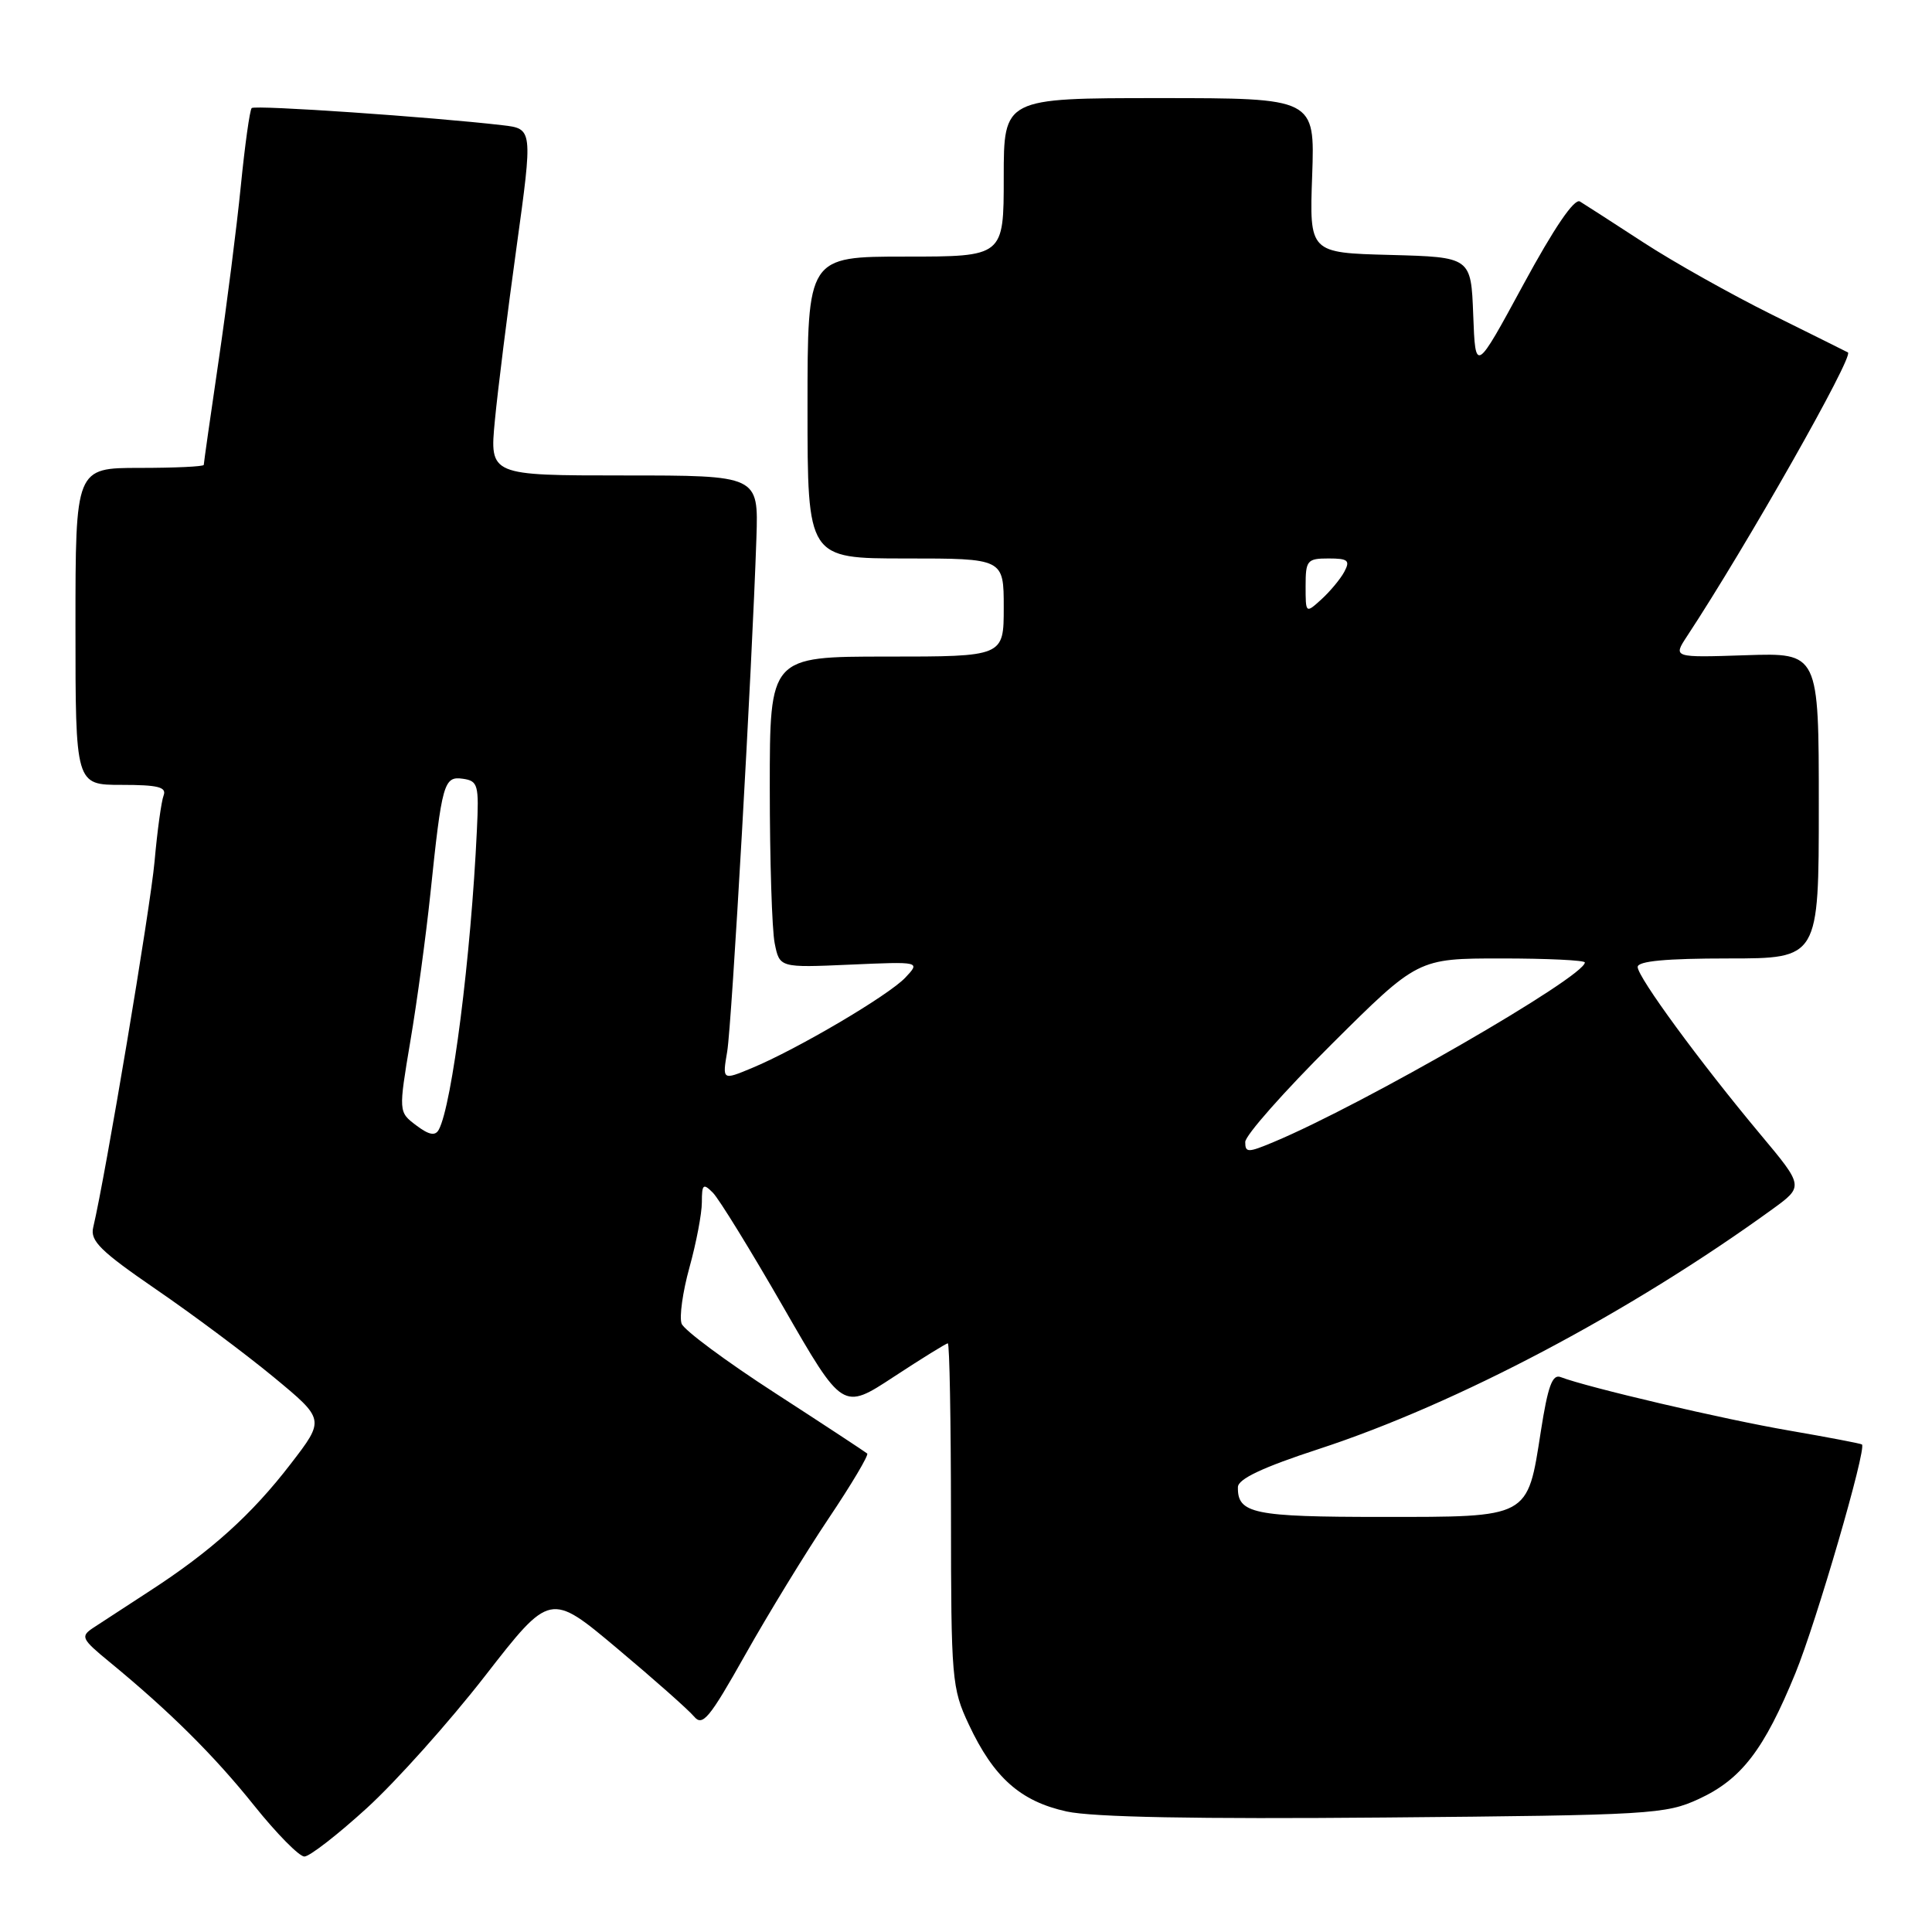 <?xml version="1.0" encoding="UTF-8" standalone="no"?>
<!DOCTYPE svg PUBLIC "-//W3C//DTD SVG 1.1//EN" "http://www.w3.org/Graphics/SVG/1.1/DTD/svg11.dtd" >
<svg xmlns="http://www.w3.org/2000/svg" xmlns:xlink="http://www.w3.org/1999/xlink" version="1.1" viewBox="0 0 256 256">
 <g >
 <path fill="currentColor"
d=" M 48.61 239.58 C 52.48 236.05 59.53 228.17 64.27 222.07 C 72.90 210.97 72.90 210.97 81.76 218.41 C 86.64 222.50 91.22 226.56 91.95 227.43 C 93.09 228.81 93.97 227.75 98.75 219.26 C 101.77 213.89 106.73 205.78 109.77 201.24 C 112.82 196.70 115.13 192.81 114.91 192.60 C 114.68 192.40 109.20 188.79 102.71 184.59 C 96.23 180.40 90.65 176.26 90.32 175.40 C 89.99 174.53 90.46 171.17 91.36 167.93 C 92.26 164.68 93.00 160.80 93.00 159.30 C 93.00 156.91 93.18 156.75 94.46 158.04 C 95.26 158.84 99.46 165.66 103.79 173.19 C 111.66 186.88 111.66 186.88 118.42 182.44 C 122.14 180.00 125.37 178.00 125.59 178.00 C 125.82 178.00 126.00 188.24 126.01 200.75 C 126.02 222.52 126.12 223.71 128.37 228.50 C 131.67 235.54 135.21 238.68 141.33 240.03 C 144.83 240.79 158.46 241.05 183.50 240.83 C 218.78 240.52 220.71 240.40 225.11 238.37 C 230.75 235.76 233.75 231.85 237.90 221.71 C 240.67 214.95 247.35 192.00 246.72 191.40 C 246.60 191.28 242.24 190.45 237.04 189.55 C 228.47 188.08 210.35 183.84 206.79 182.47 C 205.69 182.05 205.10 183.69 204.17 189.65 C 202.37 201.22 202.77 201.00 183.05 201.00 C 166.08 201.00 163.96 200.56 164.03 197.05 C 164.05 195.97 167.31 194.43 174.75 192.00 C 193.09 186.00 215.96 173.91 234.83 160.24 C 239.02 157.20 239.02 157.20 233.25 150.30 C 225.22 140.69 217.00 129.47 217.00 128.13 C 217.00 127.35 220.76 127.00 229.00 127.00 C 241.00 127.00 241.00 127.00 241.00 106.75 C 241.00 86.50 241.00 86.50 231.34 86.82 C 221.68 87.14 221.68 87.14 223.53 84.32 C 231.42 72.34 245.70 47.15 244.86 46.70 C 244.66 46.59 240.12 44.33 234.77 41.68 C 229.41 39.02 221.76 34.73 217.77 32.13 C 213.77 29.53 209.98 27.08 209.35 26.70 C 208.61 26.25 205.94 30.17 201.85 37.71 C 195.50 49.42 195.50 49.42 195.21 41.74 C 194.92 34.07 194.92 34.07 184.21 33.78 C 173.50 33.50 173.50 33.50 173.87 23.25 C 174.23 13.00 174.23 13.00 153.62 13.00 C 133.00 13.00 133.00 13.00 133.00 23.50 C 133.00 34.00 133.00 34.00 120.00 34.00 C 107.00 34.00 107.00 34.00 107.00 54.00 C 107.00 74.00 107.00 74.00 120.00 74.00 C 133.00 74.00 133.00 74.00 133.00 80.50 C 133.00 87.00 133.00 87.00 117.50 87.00 C 102.00 87.00 102.00 87.00 102.00 104.37 C 102.00 113.93 102.29 123.21 102.65 124.99 C 103.30 128.23 103.30 128.23 112.63 127.82 C 121.96 127.41 121.96 127.41 119.97 129.53 C 117.75 131.89 105.65 139.02 99.61 141.53 C 95.71 143.15 95.71 143.15 96.36 139.32 C 96.97 135.67 99.65 88.56 100.23 71.25 C 100.50 63.00 100.50 63.00 82.69 63.00 C 64.88 63.00 64.88 63.00 65.57 55.75 C 65.95 51.76 67.24 41.43 68.44 32.78 C 70.61 17.06 70.61 17.06 66.56 16.59 C 57.32 15.51 33.77 13.89 33.35 14.32 C 33.10 14.57 32.45 19.21 31.91 24.64 C 31.37 30.06 30.04 40.51 28.96 47.85 C 27.88 55.19 27.00 61.38 27.00 61.60 C 27.00 61.82 23.18 62.00 18.50 62.00 C 10.00 62.00 10.00 62.00 10.00 83.00 C 10.00 104.00 10.00 104.00 16.11 104.00 C 20.93 104.00 22.10 104.29 21.68 105.40 C 21.38 106.17 20.84 110.10 20.48 114.15 C 19.92 120.35 13.97 155.82 12.35 162.64 C 11.92 164.42 13.32 165.79 20.67 170.84 C 25.53 174.17 32.55 179.41 36.28 182.49 C 43.05 188.09 43.05 188.09 38.53 193.96 C 33.36 200.69 27.95 205.56 19.83 210.82 C 16.71 212.85 13.33 215.05 12.33 215.71 C 10.64 216.84 10.81 217.18 14.50 220.21 C 22.46 226.75 28.39 232.63 33.68 239.25 C 36.65 242.96 39.65 246.00 40.33 246.00 C 41.02 246.00 44.74 243.11 48.61 239.58 Z  M 165.00 151.32 C 165.00 150.45 170.15 144.63 176.44 138.37 C 187.87 127.00 187.87 127.00 198.94 127.00 C 205.02 127.00 210.00 127.24 210.00 127.53 C 210.00 129.42 180.63 146.37 168.75 151.33 C 165.34 152.76 165.00 152.75 165.00 151.32 Z  M 55.14 149.11 C 52.80 147.34 52.80 147.34 54.38 137.92 C 55.26 132.74 56.44 124.00 57.02 118.50 C 58.56 103.70 58.81 102.83 61.34 103.19 C 63.34 103.48 63.48 103.99 63.19 110.00 C 62.41 126.73 59.90 146.46 58.14 149.69 C 57.67 150.55 56.85 150.40 55.14 149.11 Z  M 173.00 77.65 C 173.00 74.25 173.21 74.00 176.04 74.00 C 178.62 74.00 178.93 74.26 178.13 75.76 C 177.61 76.73 176.24 78.37 175.09 79.42 C 173.01 81.31 173.00 81.30 173.00 77.65 Z "/>
</g>
</svg>